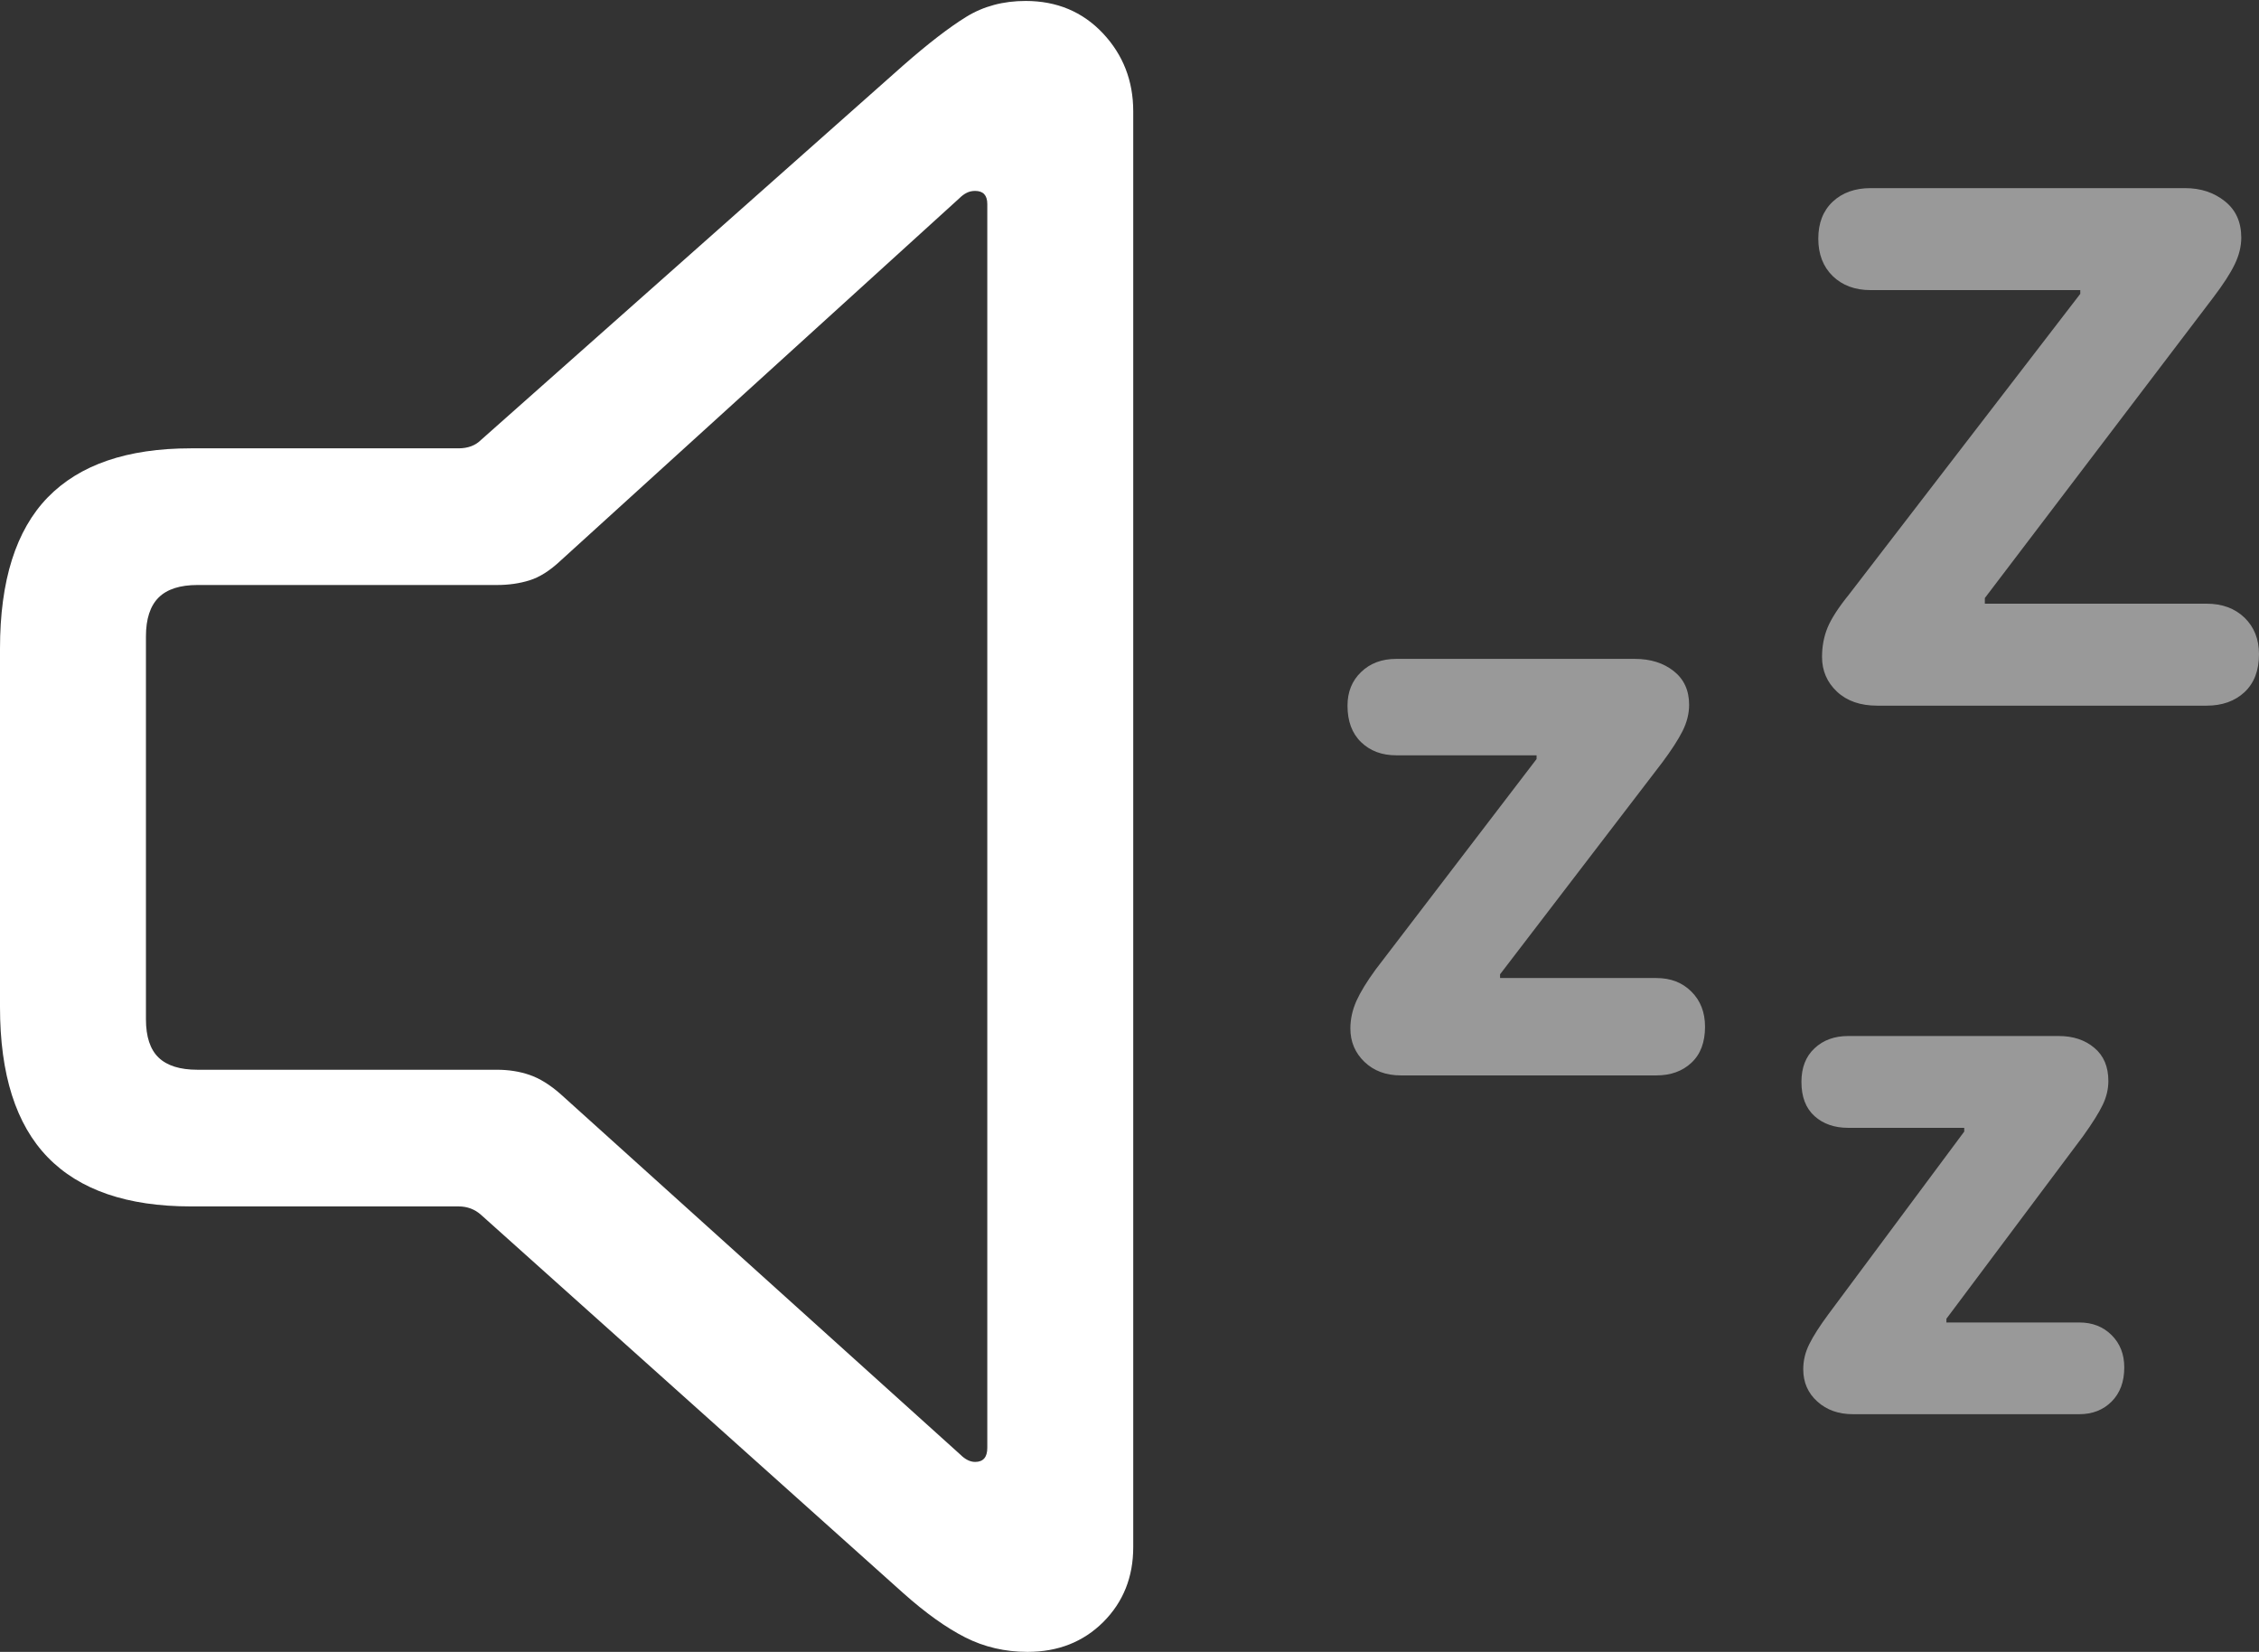 <?xml version="1.0" encoding="UTF-8"?>
<!--Generator: Apple Native CoreSVG 175.5-->
<!DOCTYPE svg
PUBLIC "-//W3C//DTD SVG 1.1//EN"
       "http://www.w3.org/Graphics/SVG/1.1/DTD/svg11.dtd">
<svg version="1.1" xmlns="http://www.w3.org/2000/svg" xmlns:xlink="http://www.w3.org/1999/xlink" width="23.574" height="17.236">
 <rect width="100%" height="100%" fill="#333333" stroke="none"/>
 <g>
  <rect height="17.236" opacity="0" width="23.574" x="0" y="0"/>
  <path d="M1.992 12.588L4.785 12.588Q4.922 12.588 5.02 12.676L9.424 16.621Q9.775 16.934 10.073 17.085Q10.371 17.236 10.723 17.236Q11.201 17.236 11.514 16.924Q11.826 16.611 11.826 16.143L11.826 1.162Q11.826 0.684 11.509 0.347Q11.191 0.01 10.703 0.01Q10.352 0.01 10.083 0.176Q9.814 0.342 9.424 0.684L5.02 4.59Q4.932 4.678 4.785 4.678L1.992 4.678Q0.996 4.678 0.498 5.19Q0 5.703 0 6.768L0 10.508Q0 11.562 0.498 12.075Q0.996 12.588 1.992 12.588ZM2.061 11.162Q1.787 11.162 1.655 11.035Q1.523 10.908 1.523 10.635L1.523 6.641Q1.523 6.367 1.655 6.235Q1.787 6.104 2.061 6.104L5.186 6.104Q5.371 6.104 5.527 6.055Q5.684 6.006 5.85 5.85L10.01 2.07Q10.049 2.031 10.088 2.012Q10.127 1.992 10.176 1.992Q10.303 1.992 10.303 2.129L10.303 15.107Q10.303 15.254 10.176 15.254Q10.098 15.254 10.02 15.176L5.85 11.416Q5.684 11.27 5.527 11.216Q5.371 11.162 5.186 11.162Z" fill="#ffffff"/>
  <path d="M23.027 6.299L20.713 6.299L20.713 6.24L23.096 3.105Q23.252 2.9 23.32 2.759Q23.389 2.617 23.389 2.48Q23.389 2.236 23.218 2.1Q23.047 1.963 22.803 1.963L19.521 1.963Q19.277 1.963 19.126 2.104Q18.975 2.246 18.975 2.49Q18.975 2.734 19.126 2.881Q19.277 3.027 19.521 3.027L21.709 3.027L21.709 3.066L19.297 6.201Q19.131 6.406 19.072 6.548Q19.014 6.689 19.014 6.855Q19.014 7.07 19.17 7.217Q19.326 7.363 19.59 7.363L23.027 7.363Q23.271 7.363 23.423 7.222Q23.574 7.08 23.574 6.826Q23.574 6.592 23.423 6.445Q23.271 6.299 23.027 6.299ZM17.285 10.205L15.654 10.205L15.654 10.166L17.344 7.959Q17.49 7.764 17.559 7.627Q17.627 7.49 17.627 7.354Q17.627 7.129 17.466 7.002Q17.305 6.875 17.061 6.875L14.57 6.875Q14.346 6.875 14.204 7.012Q14.062 7.148 14.062 7.363Q14.062 7.607 14.204 7.744Q14.346 7.881 14.57 7.881L16.035 7.881L16.035 7.92L14.355 10.117Q14.219 10.303 14.155 10.444Q14.092 10.586 14.092 10.732Q14.092 10.938 14.238 11.079Q14.385 11.221 14.619 11.221L17.285 11.221Q17.51 11.221 17.651 11.089Q17.793 10.957 17.793 10.713Q17.793 10.488 17.651 10.347Q17.51 10.205 17.285 10.205ZM21.699 13.799L20.312 13.799L20.312 13.76L21.738 11.855Q21.885 11.65 21.943 11.528Q22.002 11.406 22.002 11.279Q22.002 11.055 21.855 10.933Q21.709 10.81 21.484 10.81L19.287 10.81Q19.072 10.81 18.936 10.938Q18.799 11.065 18.799 11.289Q18.799 11.523 18.936 11.646Q19.072 11.768 19.287 11.768L20.498 11.768L20.498 11.807L19.082 13.711Q18.945 13.896 18.882 14.023Q18.818 14.15 18.818 14.287Q18.818 14.492 18.965 14.624Q19.111 14.756 19.336 14.756L21.699 14.756Q21.904 14.756 22.036 14.624Q22.168 14.492 22.168 14.268Q22.168 14.062 22.036 13.931Q21.904 13.799 21.699 13.799Z" fill="rgba(255,255,255,0.5)"/>
 </g>
</svg>
